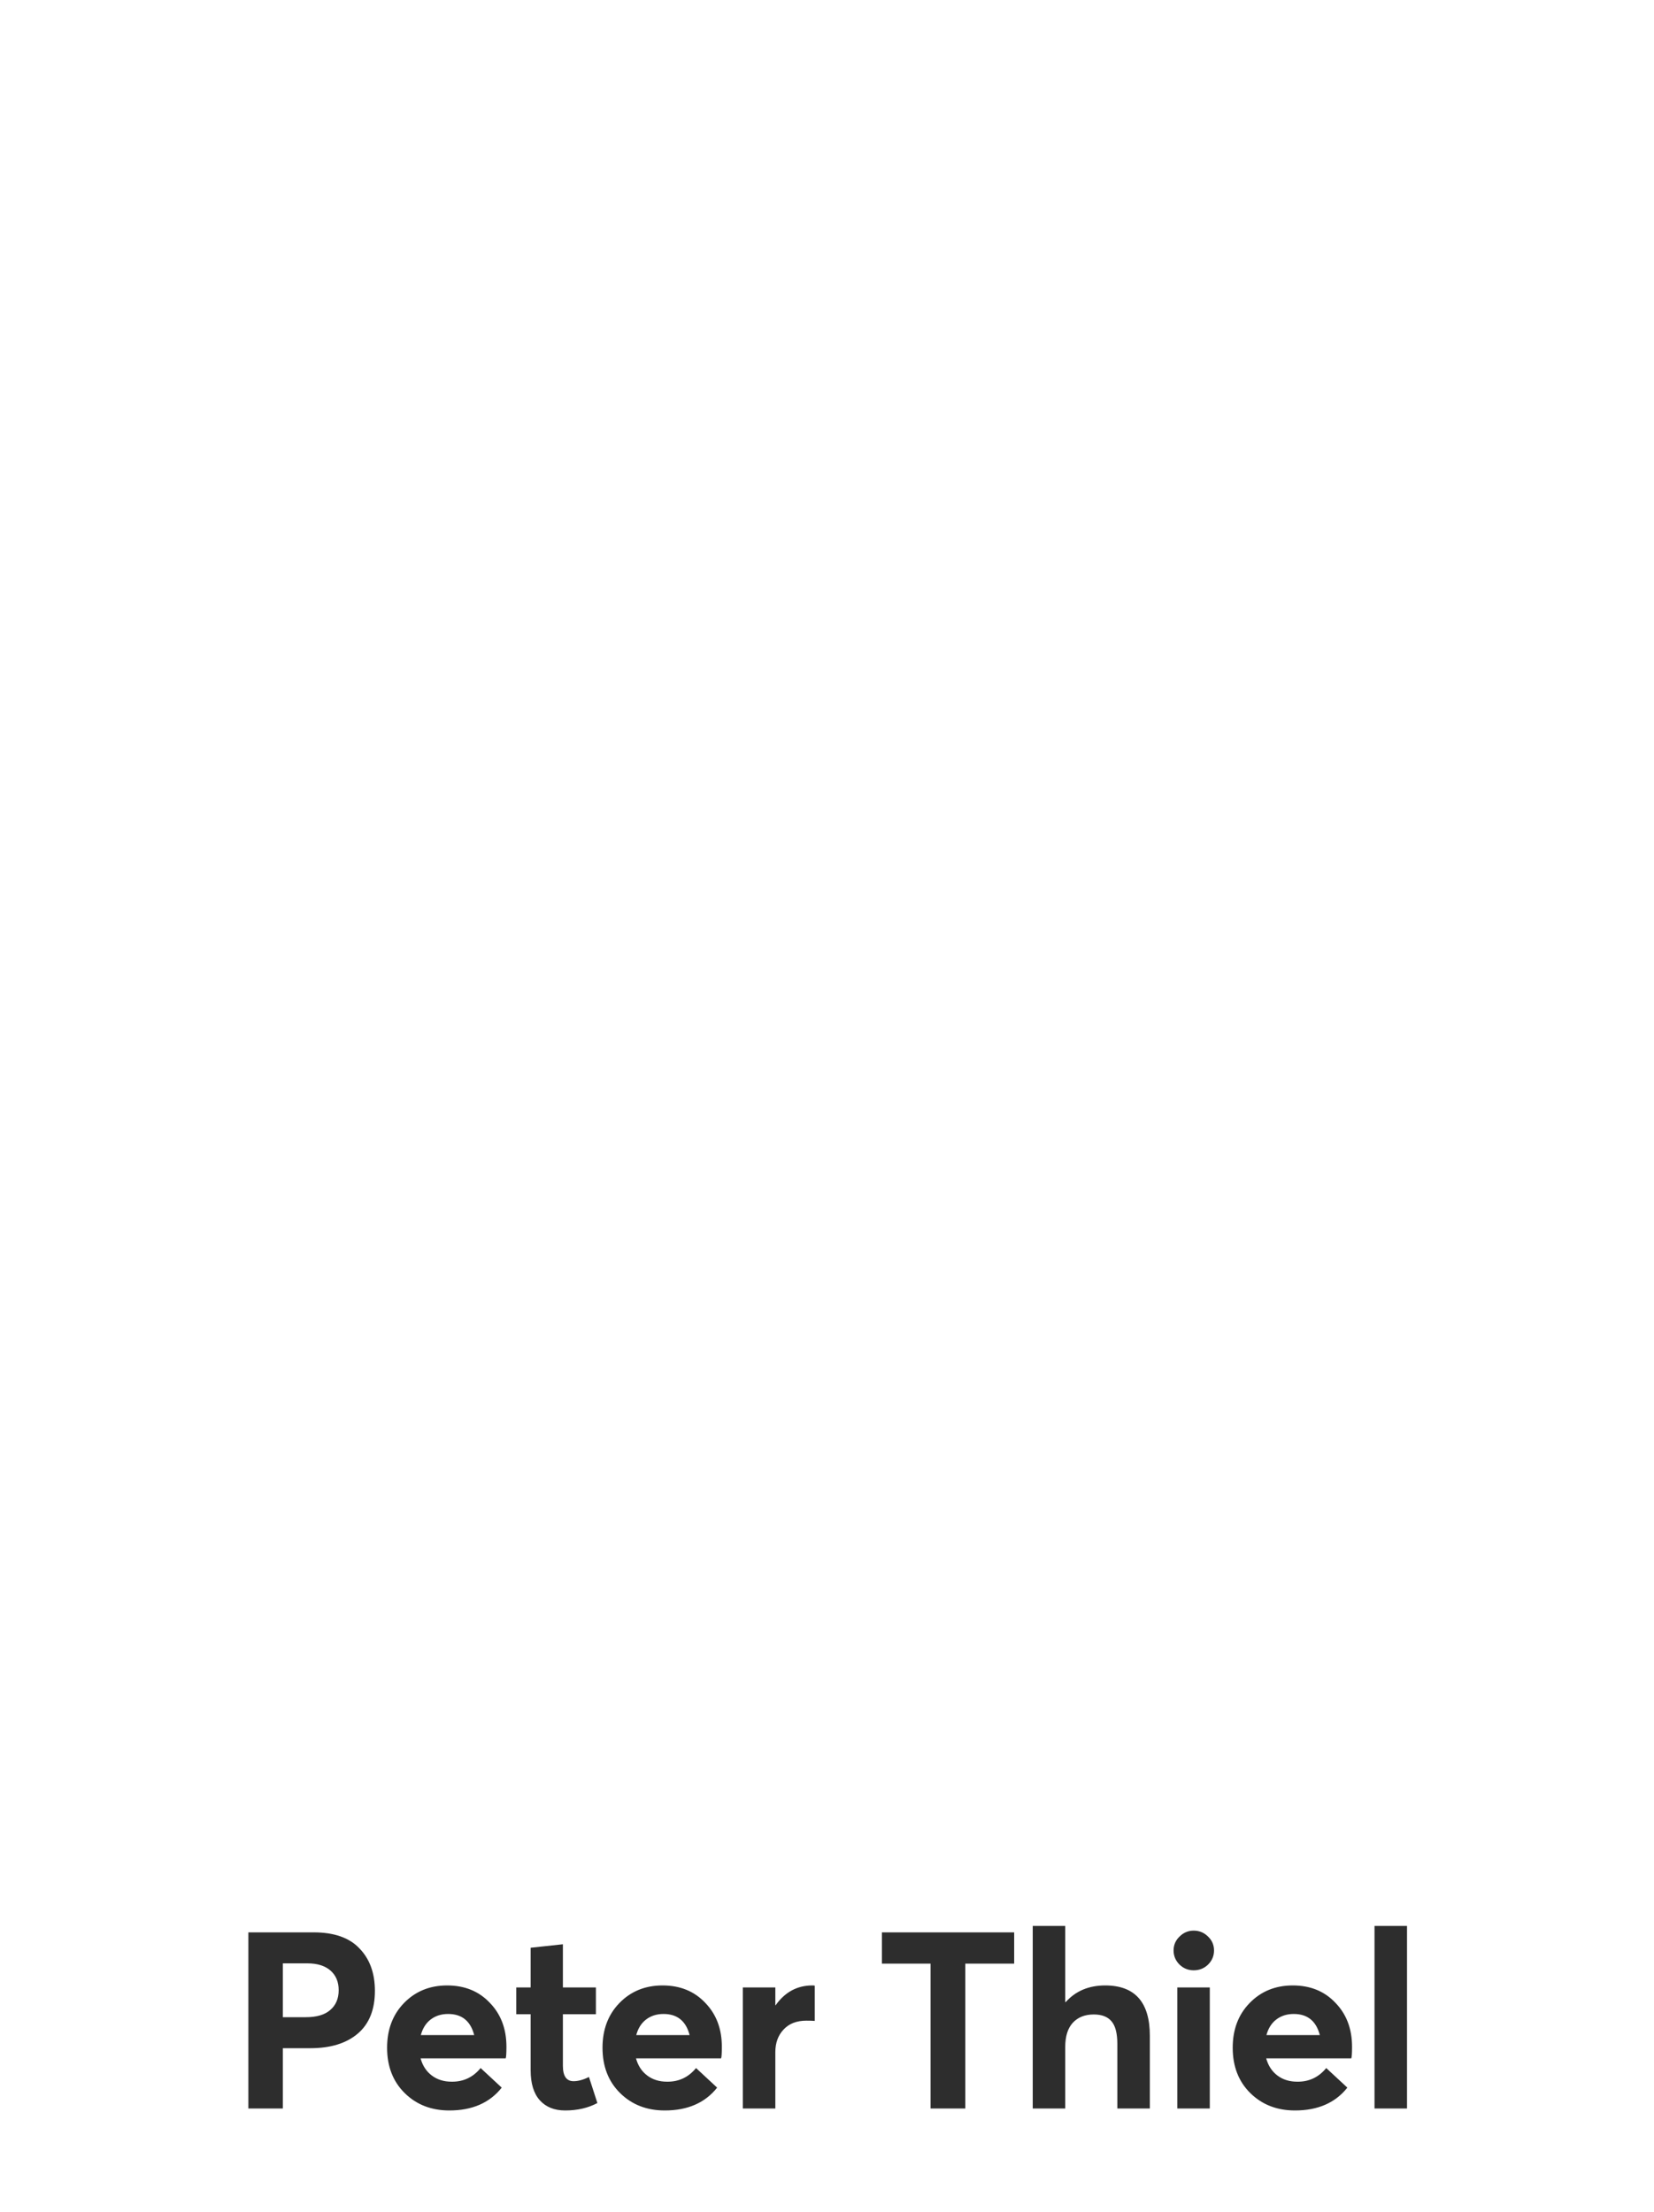 <svg width="80" height="107" viewBox="0 0 80 107" fill="none" xmlns="http://www.w3.org/2000/svg">
<rect width="80" height="80" rx="15"/>
<path d="M12.013 102V93.48H15.169C16.161 93.48 16.901 93.74 17.389 94.26C17.885 94.772 18.133 95.456 18.133 96.312C18.133 97.224 17.853 97.916 17.293 98.388C16.741 98.852 15.981 99.084 15.013 99.084H13.681V102H12.013ZM13.681 97.584H14.797C15.317 97.584 15.709 97.468 15.973 97.236C16.245 97.004 16.381 96.684 16.381 96.276C16.381 95.876 16.249 95.56 15.985 95.328C15.721 95.096 15.349 94.98 14.869 94.98H13.681V97.584ZM24.495 99.012C24.495 99.324 24.483 99.512 24.459 99.576H20.343C20.439 99.928 20.619 100.204 20.883 100.404C21.147 100.604 21.467 100.704 21.843 100.704C22.411 100.712 22.879 100.492 23.247 100.044L24.267 100.992C23.683 101.728 22.839 102.096 21.735 102.096C20.863 102.096 20.143 101.816 19.575 101.256C19.007 100.696 18.723 99.964 18.723 99.06C18.723 98.18 18.995 97.46 19.539 96.9C20.091 96.332 20.787 96.048 21.627 96.048C22.475 96.048 23.163 96.328 23.691 96.888C24.227 97.44 24.495 98.148 24.495 99.012ZM21.675 97.428C21.347 97.428 21.067 97.516 20.835 97.692C20.603 97.868 20.443 98.12 20.355 98.448H22.935C22.759 97.768 22.339 97.428 21.675 97.428ZM27.334 102.096C26.814 102.096 26.406 101.932 26.11 101.604C25.814 101.276 25.666 100.792 25.666 100.152V97.44H24.97V96.144H25.666V94.224L27.226 94.056V96.144H28.822V97.44H27.226V99.936C27.226 100.432 27.398 100.68 27.742 100.68C27.966 100.68 28.214 100.612 28.486 100.476L28.894 101.736C28.446 101.976 27.926 102.096 27.334 102.096ZM34.914 99.012C34.914 99.324 34.902 99.512 34.878 99.576H30.762C30.858 99.928 31.038 100.204 31.302 100.404C31.566 100.604 31.886 100.704 32.262 100.704C32.83 100.712 33.298 100.492 33.666 100.044L34.686 100.992C34.102 101.728 33.258 102.096 32.154 102.096C31.282 102.096 30.562 101.816 29.994 101.256C29.426 100.696 29.142 99.964 29.142 99.06C29.142 98.18 29.414 97.46 29.958 96.9C30.51 96.332 31.206 96.048 32.046 96.048C32.894 96.048 33.582 96.328 34.11 96.888C34.646 97.44 34.914 98.148 34.914 99.012ZM32.094 97.428C31.766 97.428 31.486 97.516 31.254 97.692C31.022 97.868 30.862 98.12 30.774 98.448H33.354C33.178 97.768 32.758 97.428 32.094 97.428ZM39.288 96.048C39.352 96.048 39.392 96.052 39.408 96.06V97.764C39.304 97.756 39.169 97.752 39.001 97.752C38.529 97.752 38.16 97.896 37.897 98.184C37.633 98.464 37.501 98.828 37.501 99.276V102H35.928V96.144H37.501V97.008H37.513C37.968 96.368 38.56 96.048 39.288 96.048ZM45.009 102V94.992H42.657V93.48H49.053V94.992H46.689V102H45.009ZM53.455 96.048C54.895 96.048 55.615 96.86 55.615 98.484V102H54.043V98.88C54.043 98.36 53.947 97.992 53.755 97.776C53.571 97.56 53.287 97.452 52.903 97.452C52.471 97.452 52.131 97.588 51.883 97.86C51.643 98.124 51.523 98.512 51.523 99.024V102H49.951V93.168H51.523V96.852H51.547C52.027 96.316 52.663 96.048 53.455 96.048ZM57.735 95.316C57.471 95.316 57.243 95.224 57.051 95.04C56.859 94.848 56.763 94.62 56.763 94.356C56.763 94.092 56.859 93.868 57.051 93.684C57.243 93.492 57.471 93.396 57.735 93.396C58.007 93.396 58.239 93.492 58.431 93.684C58.623 93.868 58.719 94.092 58.719 94.356C58.719 94.62 58.623 94.848 58.431 95.04C58.239 95.224 58.007 95.316 57.735 95.316ZM56.943 102V96.144H58.515V102H56.943ZM65.395 99.012C65.395 99.324 65.383 99.512 65.359 99.576H61.243C61.34 99.928 61.52 100.204 61.783 100.404C62.047 100.604 62.367 100.704 62.743 100.704C63.312 100.712 63.779 100.492 64.147 100.044L65.168 100.992C64.584 101.728 63.739 102.096 62.636 102.096C61.764 102.096 61.044 101.816 60.475 101.256C59.907 100.696 59.623 99.964 59.623 99.06C59.623 98.18 59.895 97.46 60.44 96.9C60.992 96.332 61.688 96.048 62.528 96.048C63.376 96.048 64.064 96.328 64.591 96.888C65.127 97.44 65.395 98.148 65.395 99.012ZM62.575 97.428C62.248 97.428 61.968 97.516 61.736 97.692C61.504 97.868 61.343 98.12 61.255 98.448H63.836C63.66 97.768 63.239 97.428 62.575 97.428ZM66.482 102V93.168H68.054V102H66.482Z" fill="#2D2D2D"/>
</svg>
